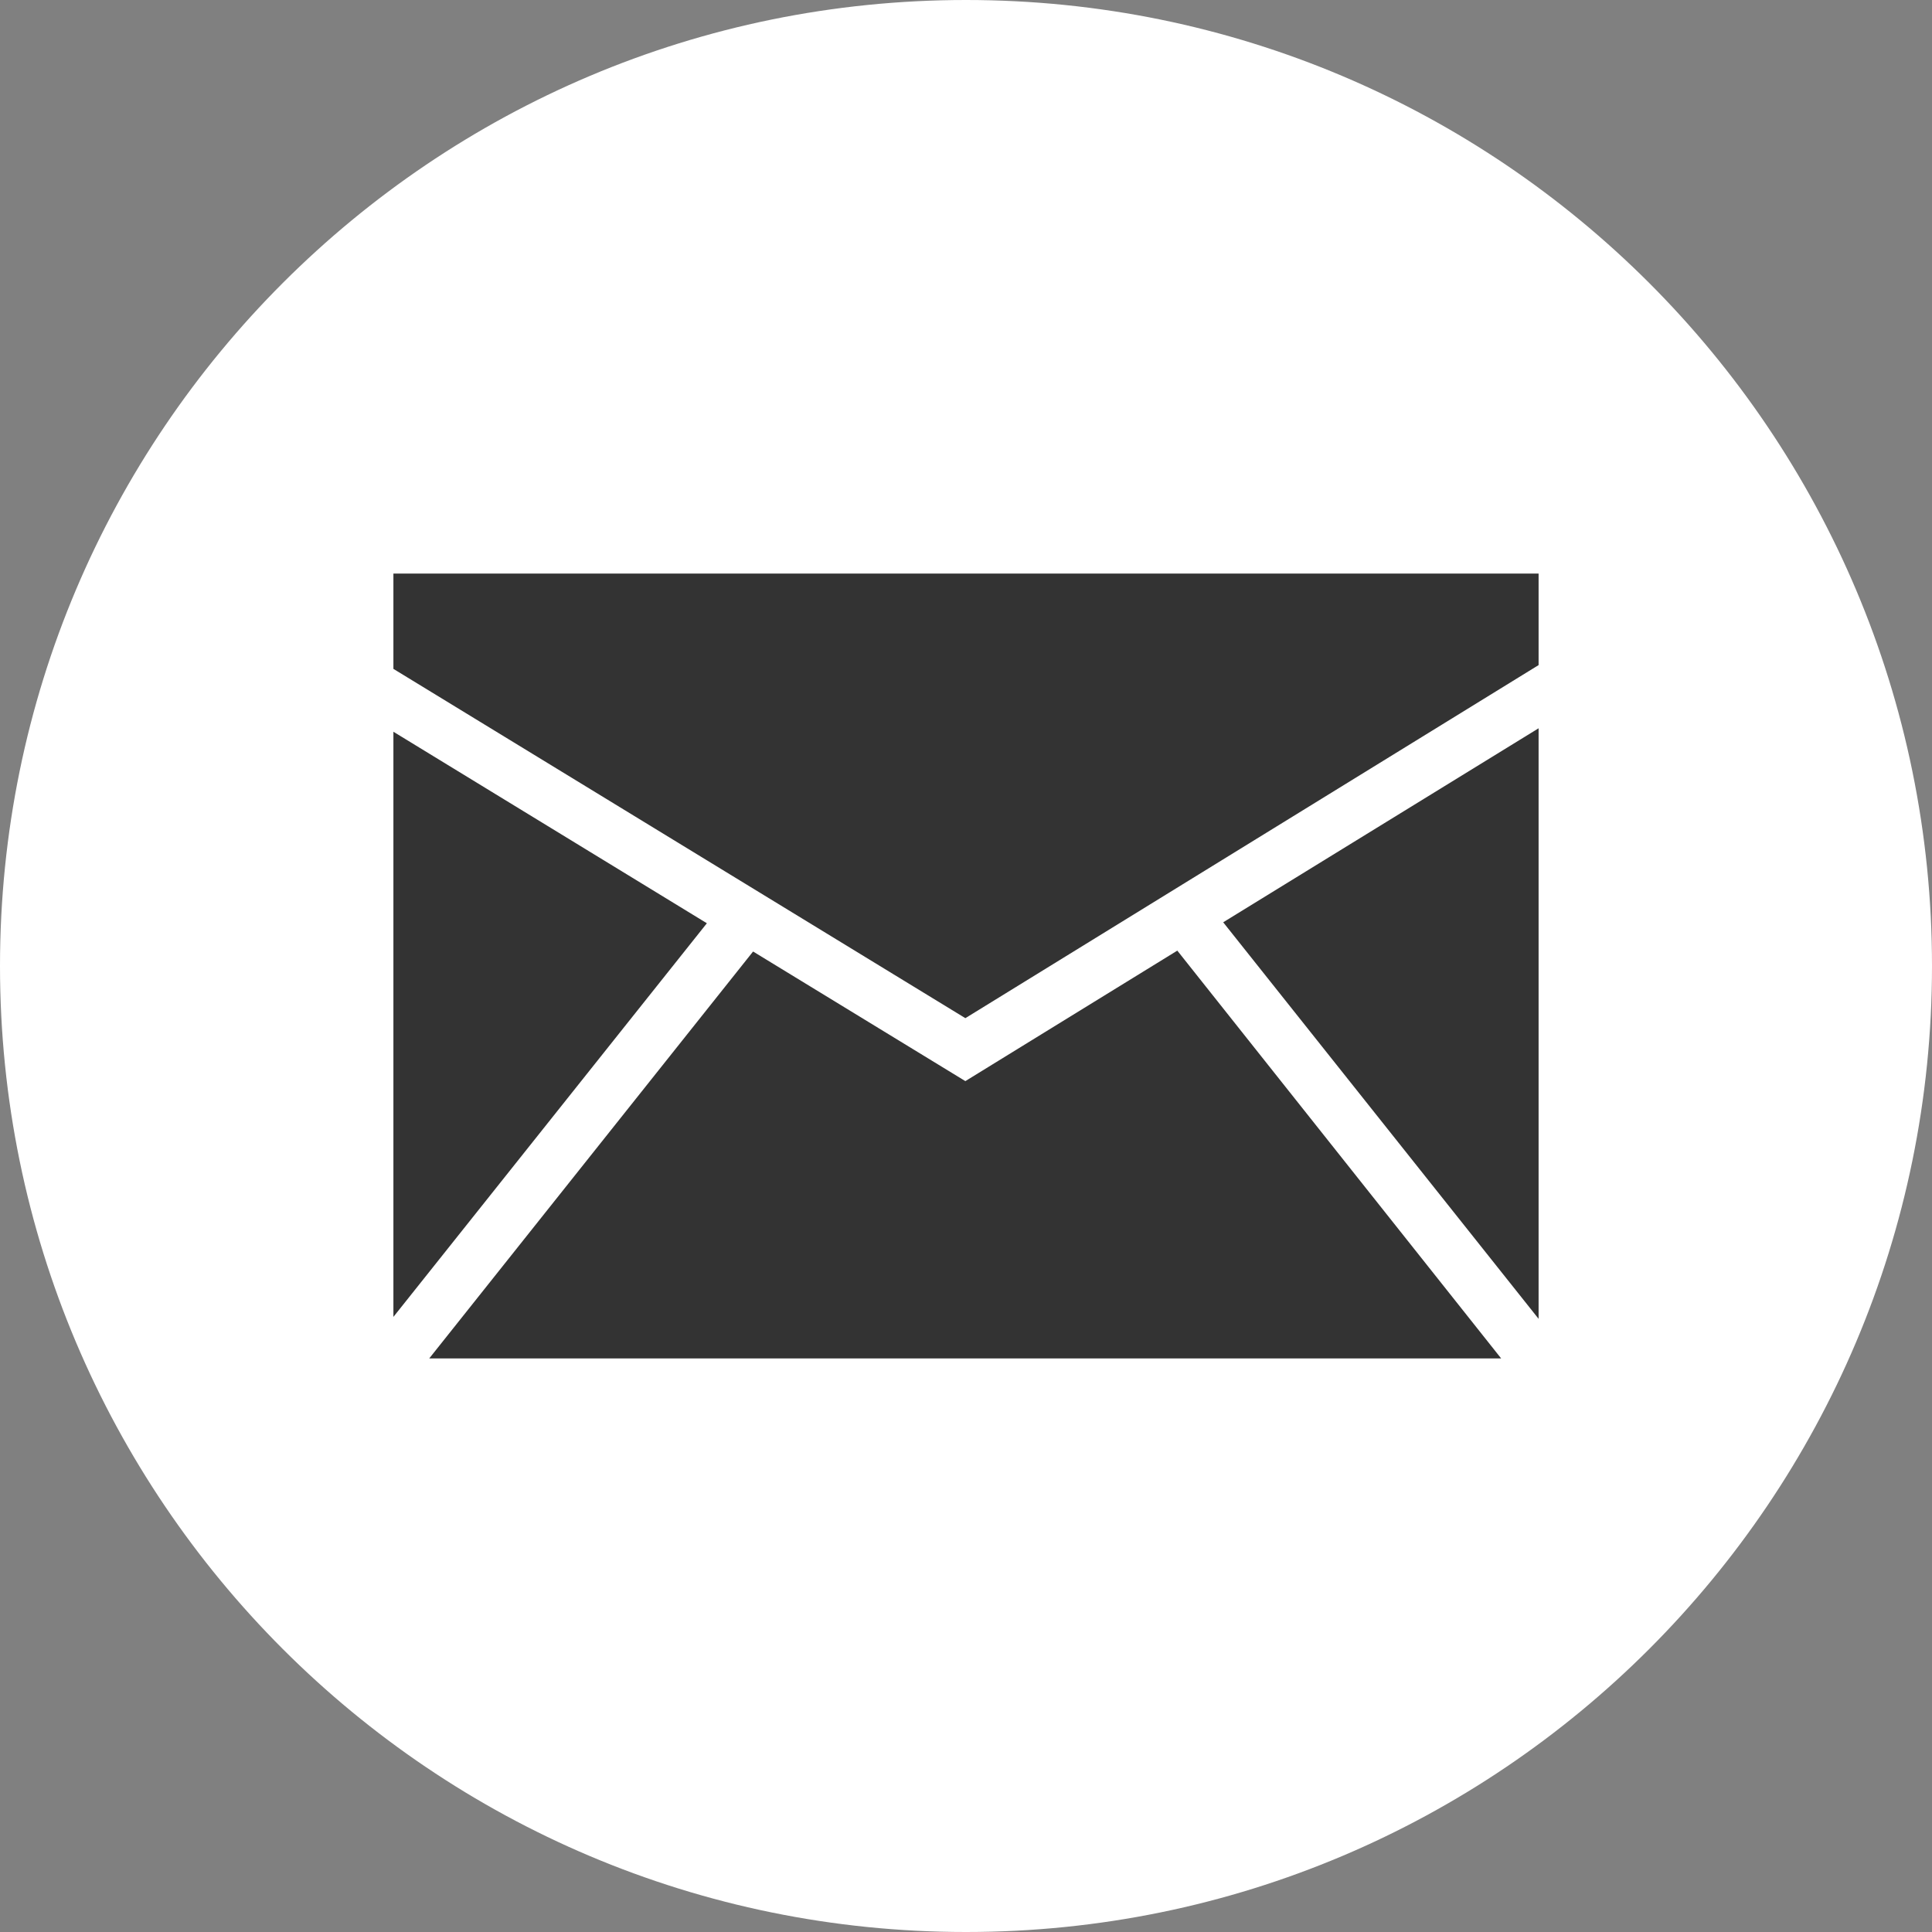 <?xml version="1.0" encoding="UTF-8"?>
<svg xmlns="http://www.w3.org/2000/svg" xmlns:xlink="http://www.w3.org/1999/xlink" width="32px" height="32px" viewBox="0 0 24 24" version="1.1">
<rect x="0" y="0" width="24" height="24" fill="#808080" stroke="none"/>
<g id="surface1">
<path style=" stroke:none;fill-rule:nonzero;fill:rgb(100%,100%,100%);fill-opacity:1;" d="M 12 0 C 5.371 0 0 5.371 0 12 C 0 18.629 5.371 24 12 24 C 18.629 24 24 18.629 24 12 C 24 5.371 18.629 0 12 0 Z M 12 0 "/>
<path style=" stroke:none;fill-rule:nonzero;fill:rgb(20%,20%,20%);fill-opacity:1;" d="M 4.887 16.359 L 8.781 11.469 L 4.887 9.09 Z M 4.887 16.359 "/>
<path style=" stroke:none;fill-rule:nonzero;fill:rgb(20%,20%,20%);fill-opacity:1;" d="M 14.625 11.809 L 11.992 13.43 L 9.355 11.82 L 5.332 16.875 L 18.648 16.875 Z M 14.625 11.809 "/>
<path style=" stroke:none;fill-rule:nonzero;fill:rgb(20%,20%,20%);fill-opacity:1;" d="M 11.992 12.648 L 19.113 8.262 L 19.113 7.125 L 4.887 7.125 L 4.887 8.309 Z M 11.992 12.648 "/>
<path style=" stroke:none;fill-rule:nonzero;fill:rgb(20%,20%,20%);fill-opacity:1;" d="M 15.195 11.457 L 19.113 16.383 L 19.113 9.047 Z M 15.195 11.457 "/>
</g>
</svg>
